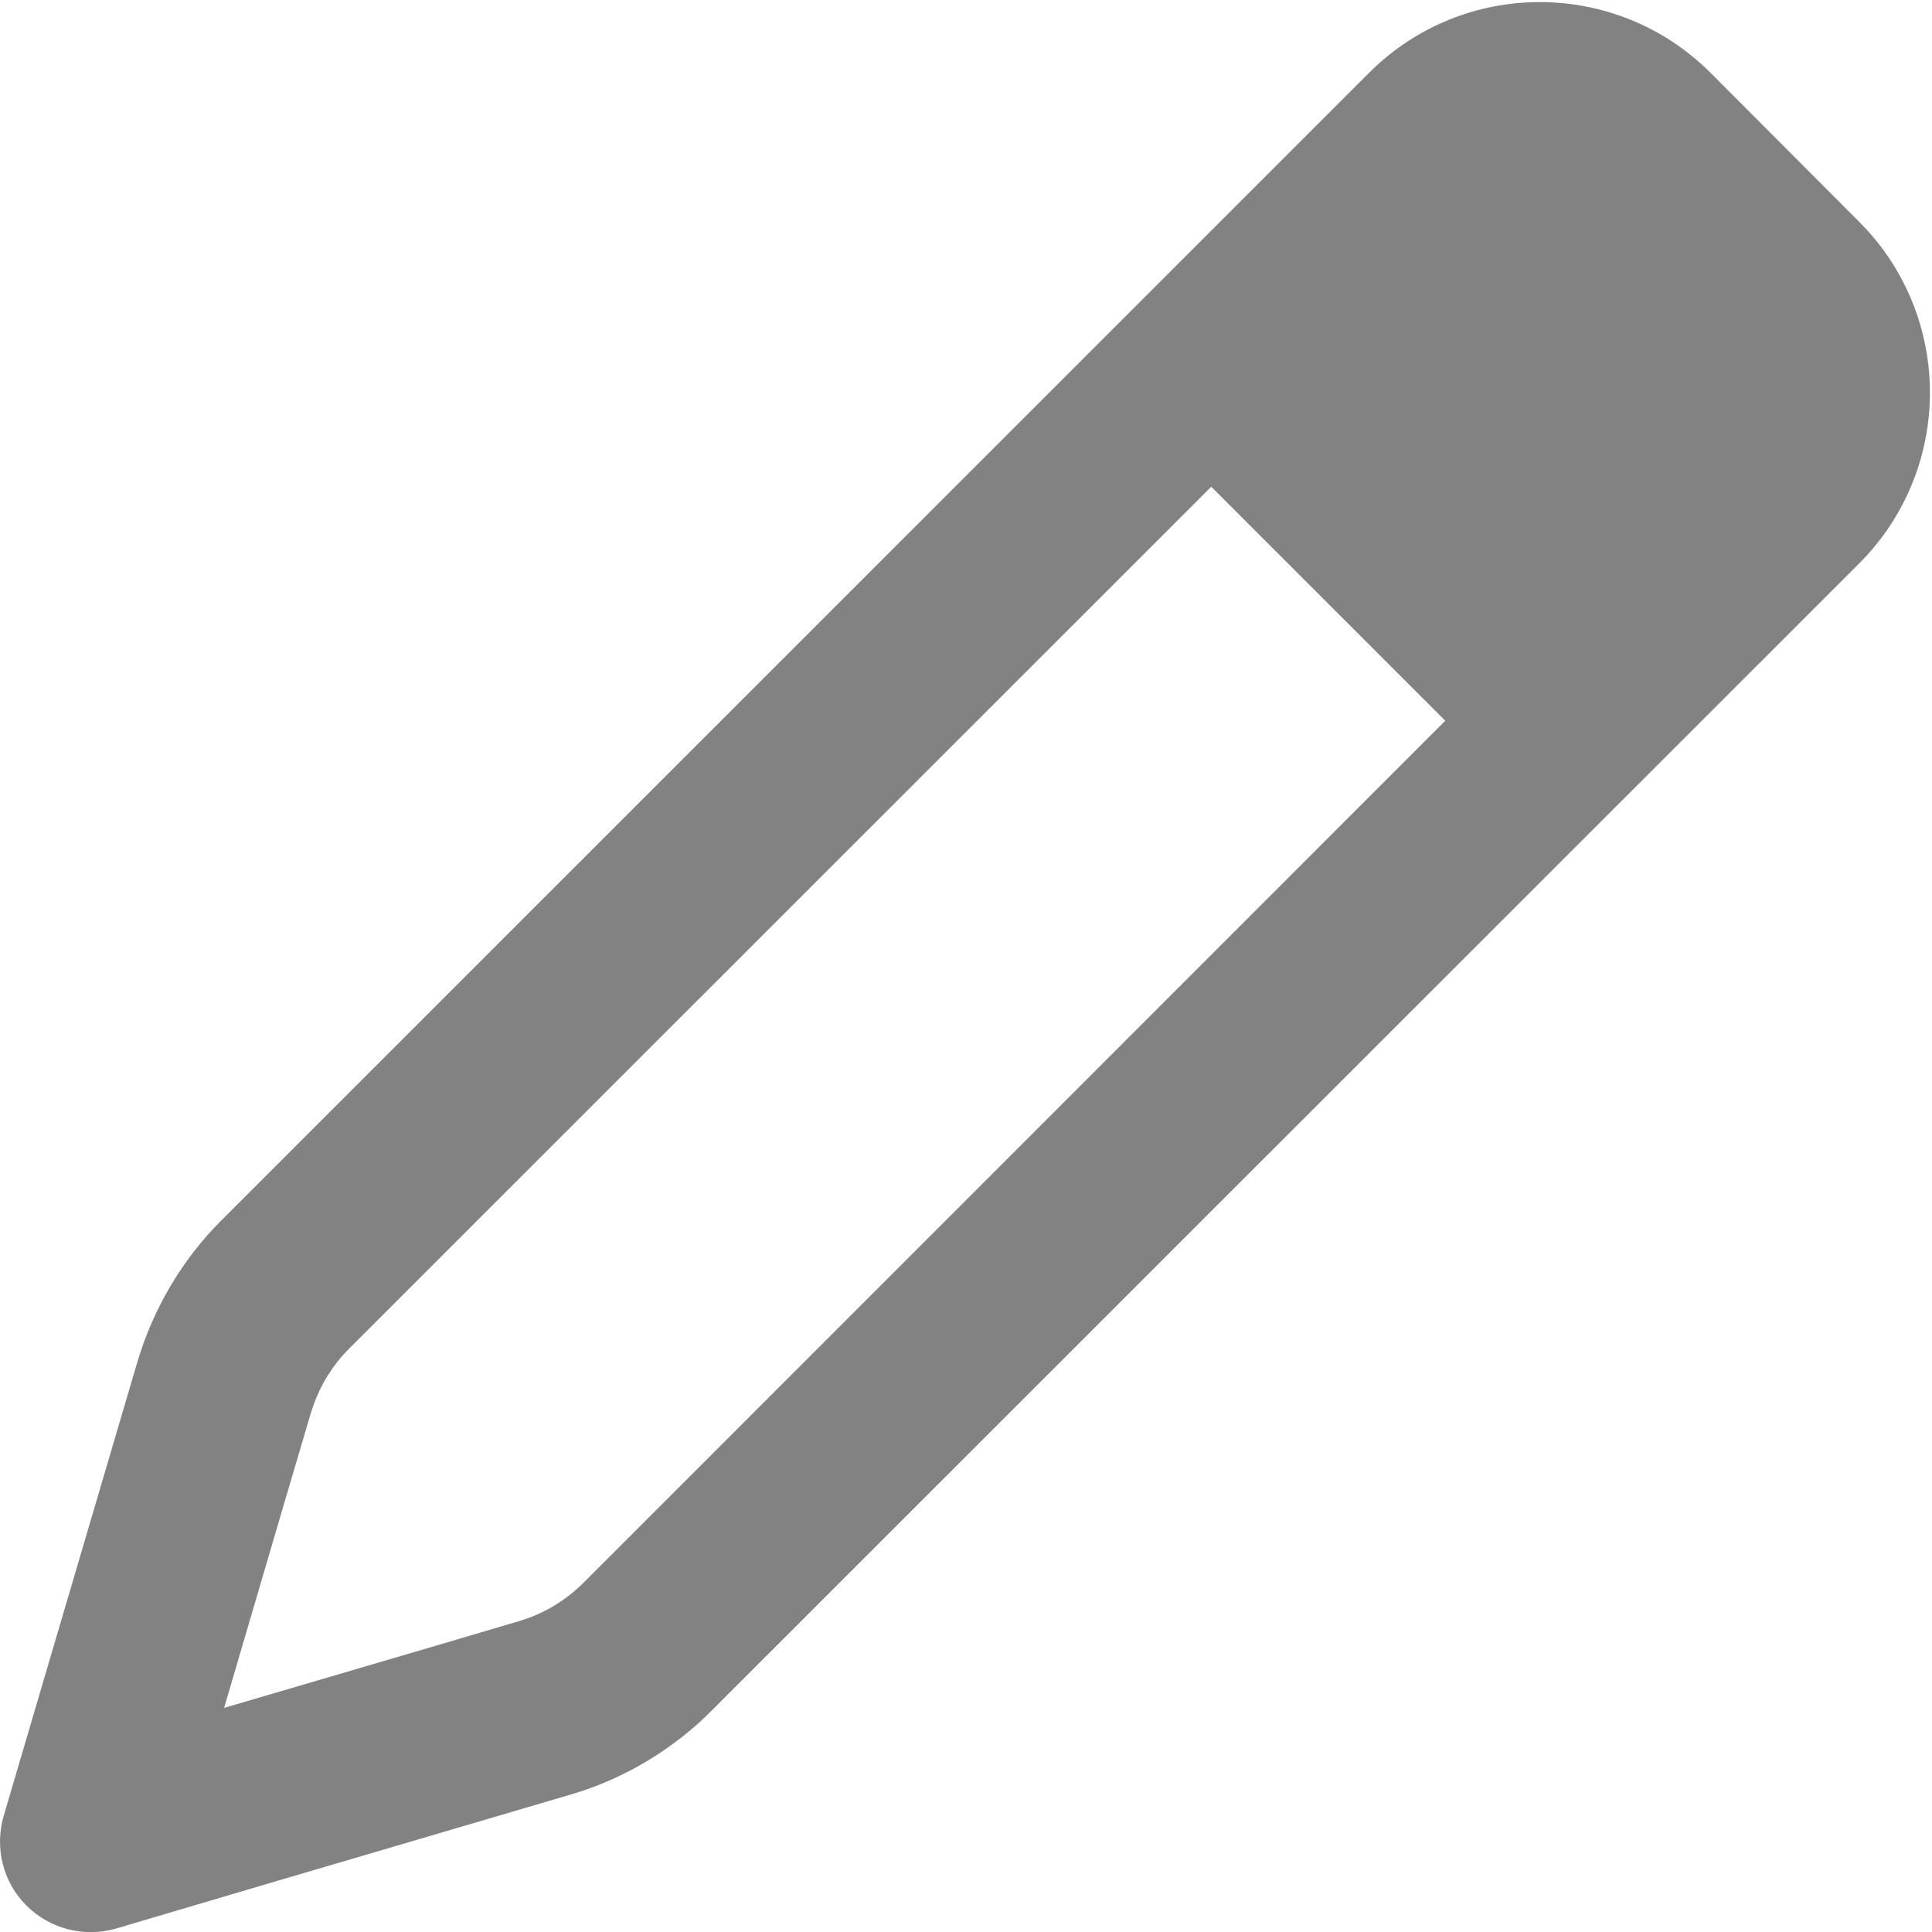 <svg width="16" height="16" viewBox="0 0 16 16" fill="none" xmlns="http://www.w3.org/2000/svg">
<g clip-path="url(#clip0_1328_14407)">
<path d="M1.138 11.278L0.419 13.719L0.031 15.037C-0.047 15.303 0.025 15.588 0.219 15.781C0.413 15.975 0.697 16.047 0.959 15.972L2.281 15.581L4.722 14.863C5.109 14.75 5.463 14.553 5.766 14.287C5.809 14.25 5.85 14.209 5.891 14.169L15.397 4.666C16.081 3.981 16.166 2.928 15.653 2.15C15.581 2.041 15.494 1.934 15.397 1.837L14.166 0.603C13.384 -0.178 12.119 -0.178 11.338 0.603L1.831 10.109C1.506 10.434 1.269 10.838 1.138 11.278ZM2.575 11.7C2.628 11.525 2.716 11.363 2.838 11.225C2.856 11.206 2.872 11.188 2.891 11.169L10.031 4.031L11.969 5.969L4.831 13.109C4.684 13.256 4.5 13.366 4.3 13.425L3.569 13.641L1.856 14.144L2.359 12.431L2.575 11.7Z" fill="#070707" fill-opacity="0.5"/>
</g>
<defs>
<clipPath id="clip0_1328_14407">
<rect width="16" height="16" fill="white"/>
</clipPath>
</defs>
</svg>
